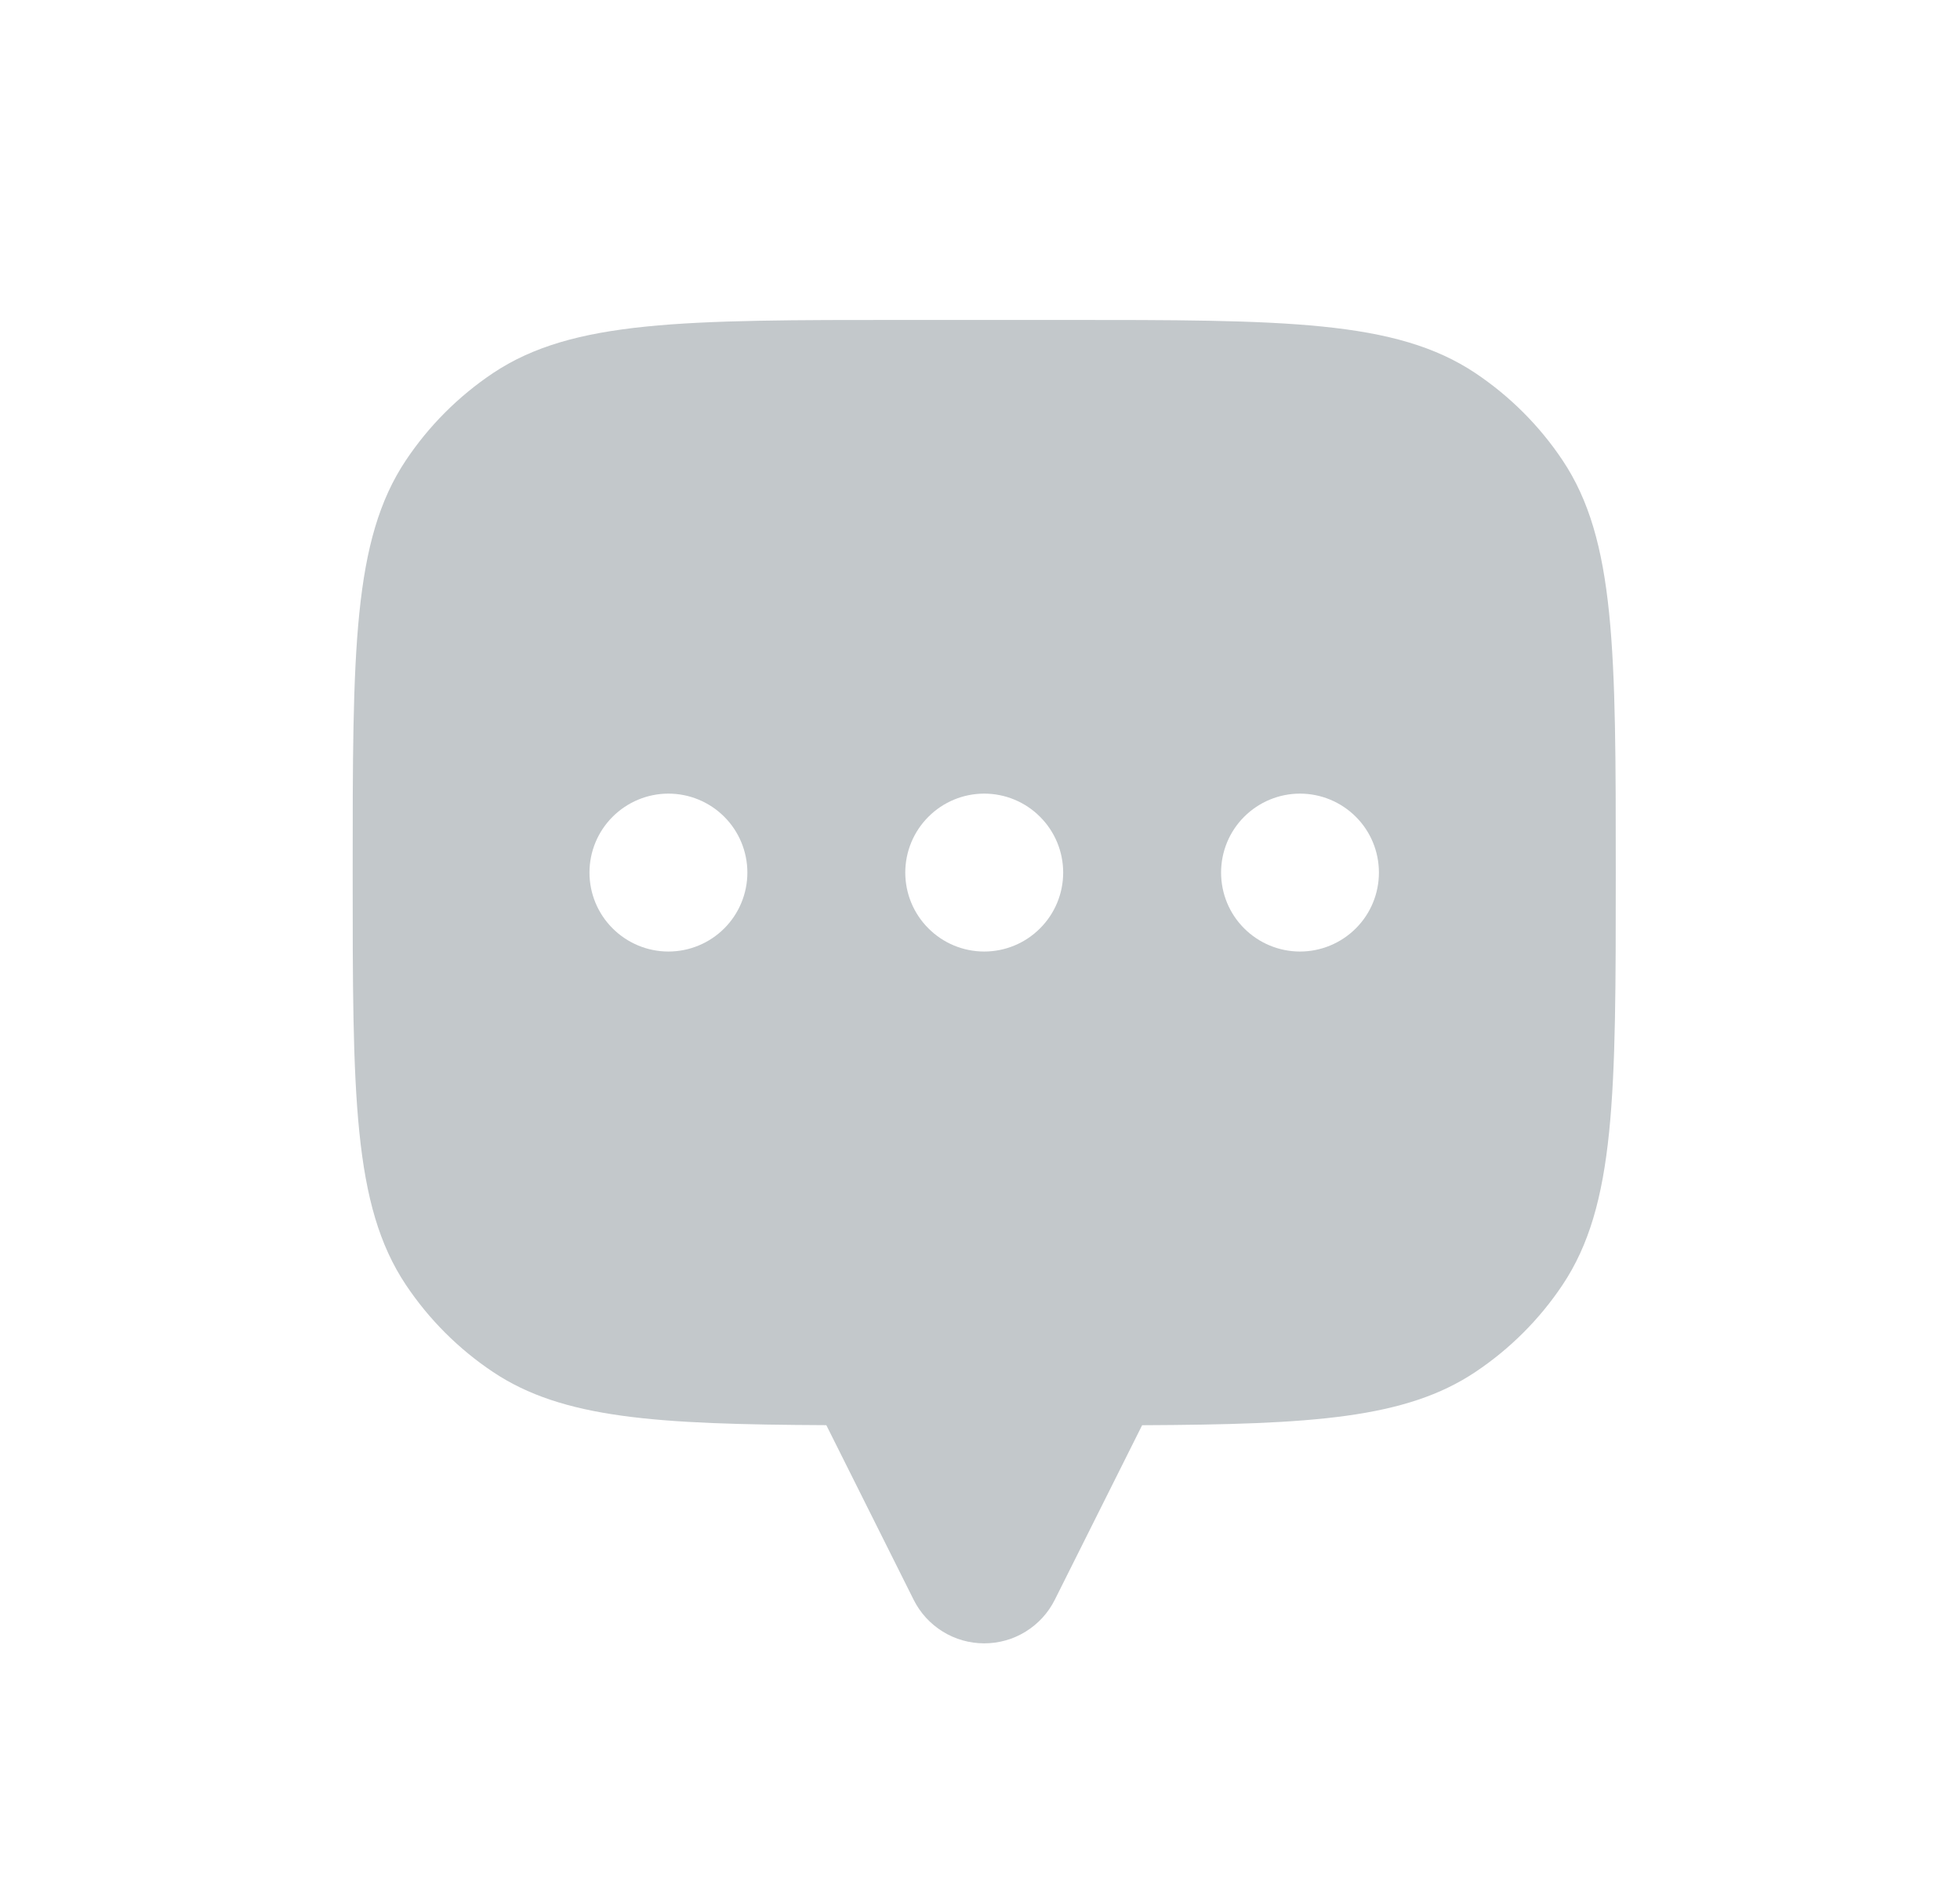 <svg width="32" height="31" viewBox="0 0 32 31" fill="none" xmlns="http://www.w3.org/2000/svg">
<g id="lets-icons:chat-alt-3-fill">
<path id="Vector" fill-rule="evenodd" clip-rule="evenodd" d="M26.38 14.245C26.38 10.624 26.38 8.815 25.511 7.514C25.135 6.951 24.651 6.468 24.088 6.091C22.788 5.223 20.98 5.223 17.358 5.223H14.78C11.159 5.223 9.35 5.223 8.049 6.091C7.486 6.468 7.003 6.951 6.627 7.514C5.758 8.815 5.758 10.623 5.758 14.245C5.758 17.865 5.758 19.675 6.627 20.976C7.003 21.539 7.486 22.022 8.049 22.398C9.185 23.157 10.71 23.253 13.491 23.266L14.917 26.117C15.024 26.331 15.188 26.51 15.392 26.636C15.595 26.762 15.83 26.828 16.069 26.828C16.308 26.828 16.543 26.762 16.746 26.636C16.95 26.51 17.114 26.331 17.221 26.117L18.647 23.267C21.428 23.254 22.952 23.157 24.088 22.398C24.651 22.022 25.135 21.539 25.511 20.976C26.38 19.675 26.38 17.867 26.38 14.245ZM10.913 15.534C11.255 15.534 11.583 15.398 11.825 15.156C12.066 14.915 12.202 14.587 12.202 14.245C12.202 13.903 12.066 13.575 11.825 13.334C11.583 13.092 11.255 12.956 10.913 12.956C10.572 12.956 10.244 13.092 10.002 13.334C9.76 13.575 9.624 13.903 9.624 14.245C9.624 14.587 9.76 14.915 10.002 15.156C10.244 15.398 10.572 15.534 10.913 15.534ZM17.358 14.245C17.358 14.587 17.222 14.915 16.98 15.156C16.739 15.398 16.411 15.534 16.069 15.534C15.727 15.534 15.399 15.398 15.158 15.156C14.916 14.915 14.78 14.587 14.78 14.245C14.78 13.903 14.916 13.575 15.158 13.334C15.399 13.092 15.727 12.956 16.069 12.956C16.411 12.956 16.739 13.092 16.98 13.334C17.222 13.575 17.358 13.903 17.358 14.245ZM22.513 14.245C22.513 14.587 22.378 14.915 22.136 15.156C21.894 15.398 21.566 15.534 21.224 15.534C20.883 15.534 20.555 15.398 20.313 15.156C20.071 14.915 19.936 14.587 19.936 14.245C19.936 13.903 20.071 13.575 20.313 13.334C20.555 13.092 20.883 12.956 21.224 12.956C21.566 12.956 21.894 13.092 22.136 13.334C22.378 13.575 22.513 13.903 22.513 14.245Z" fill="#C3C8CB"/>
</g>
</svg>
